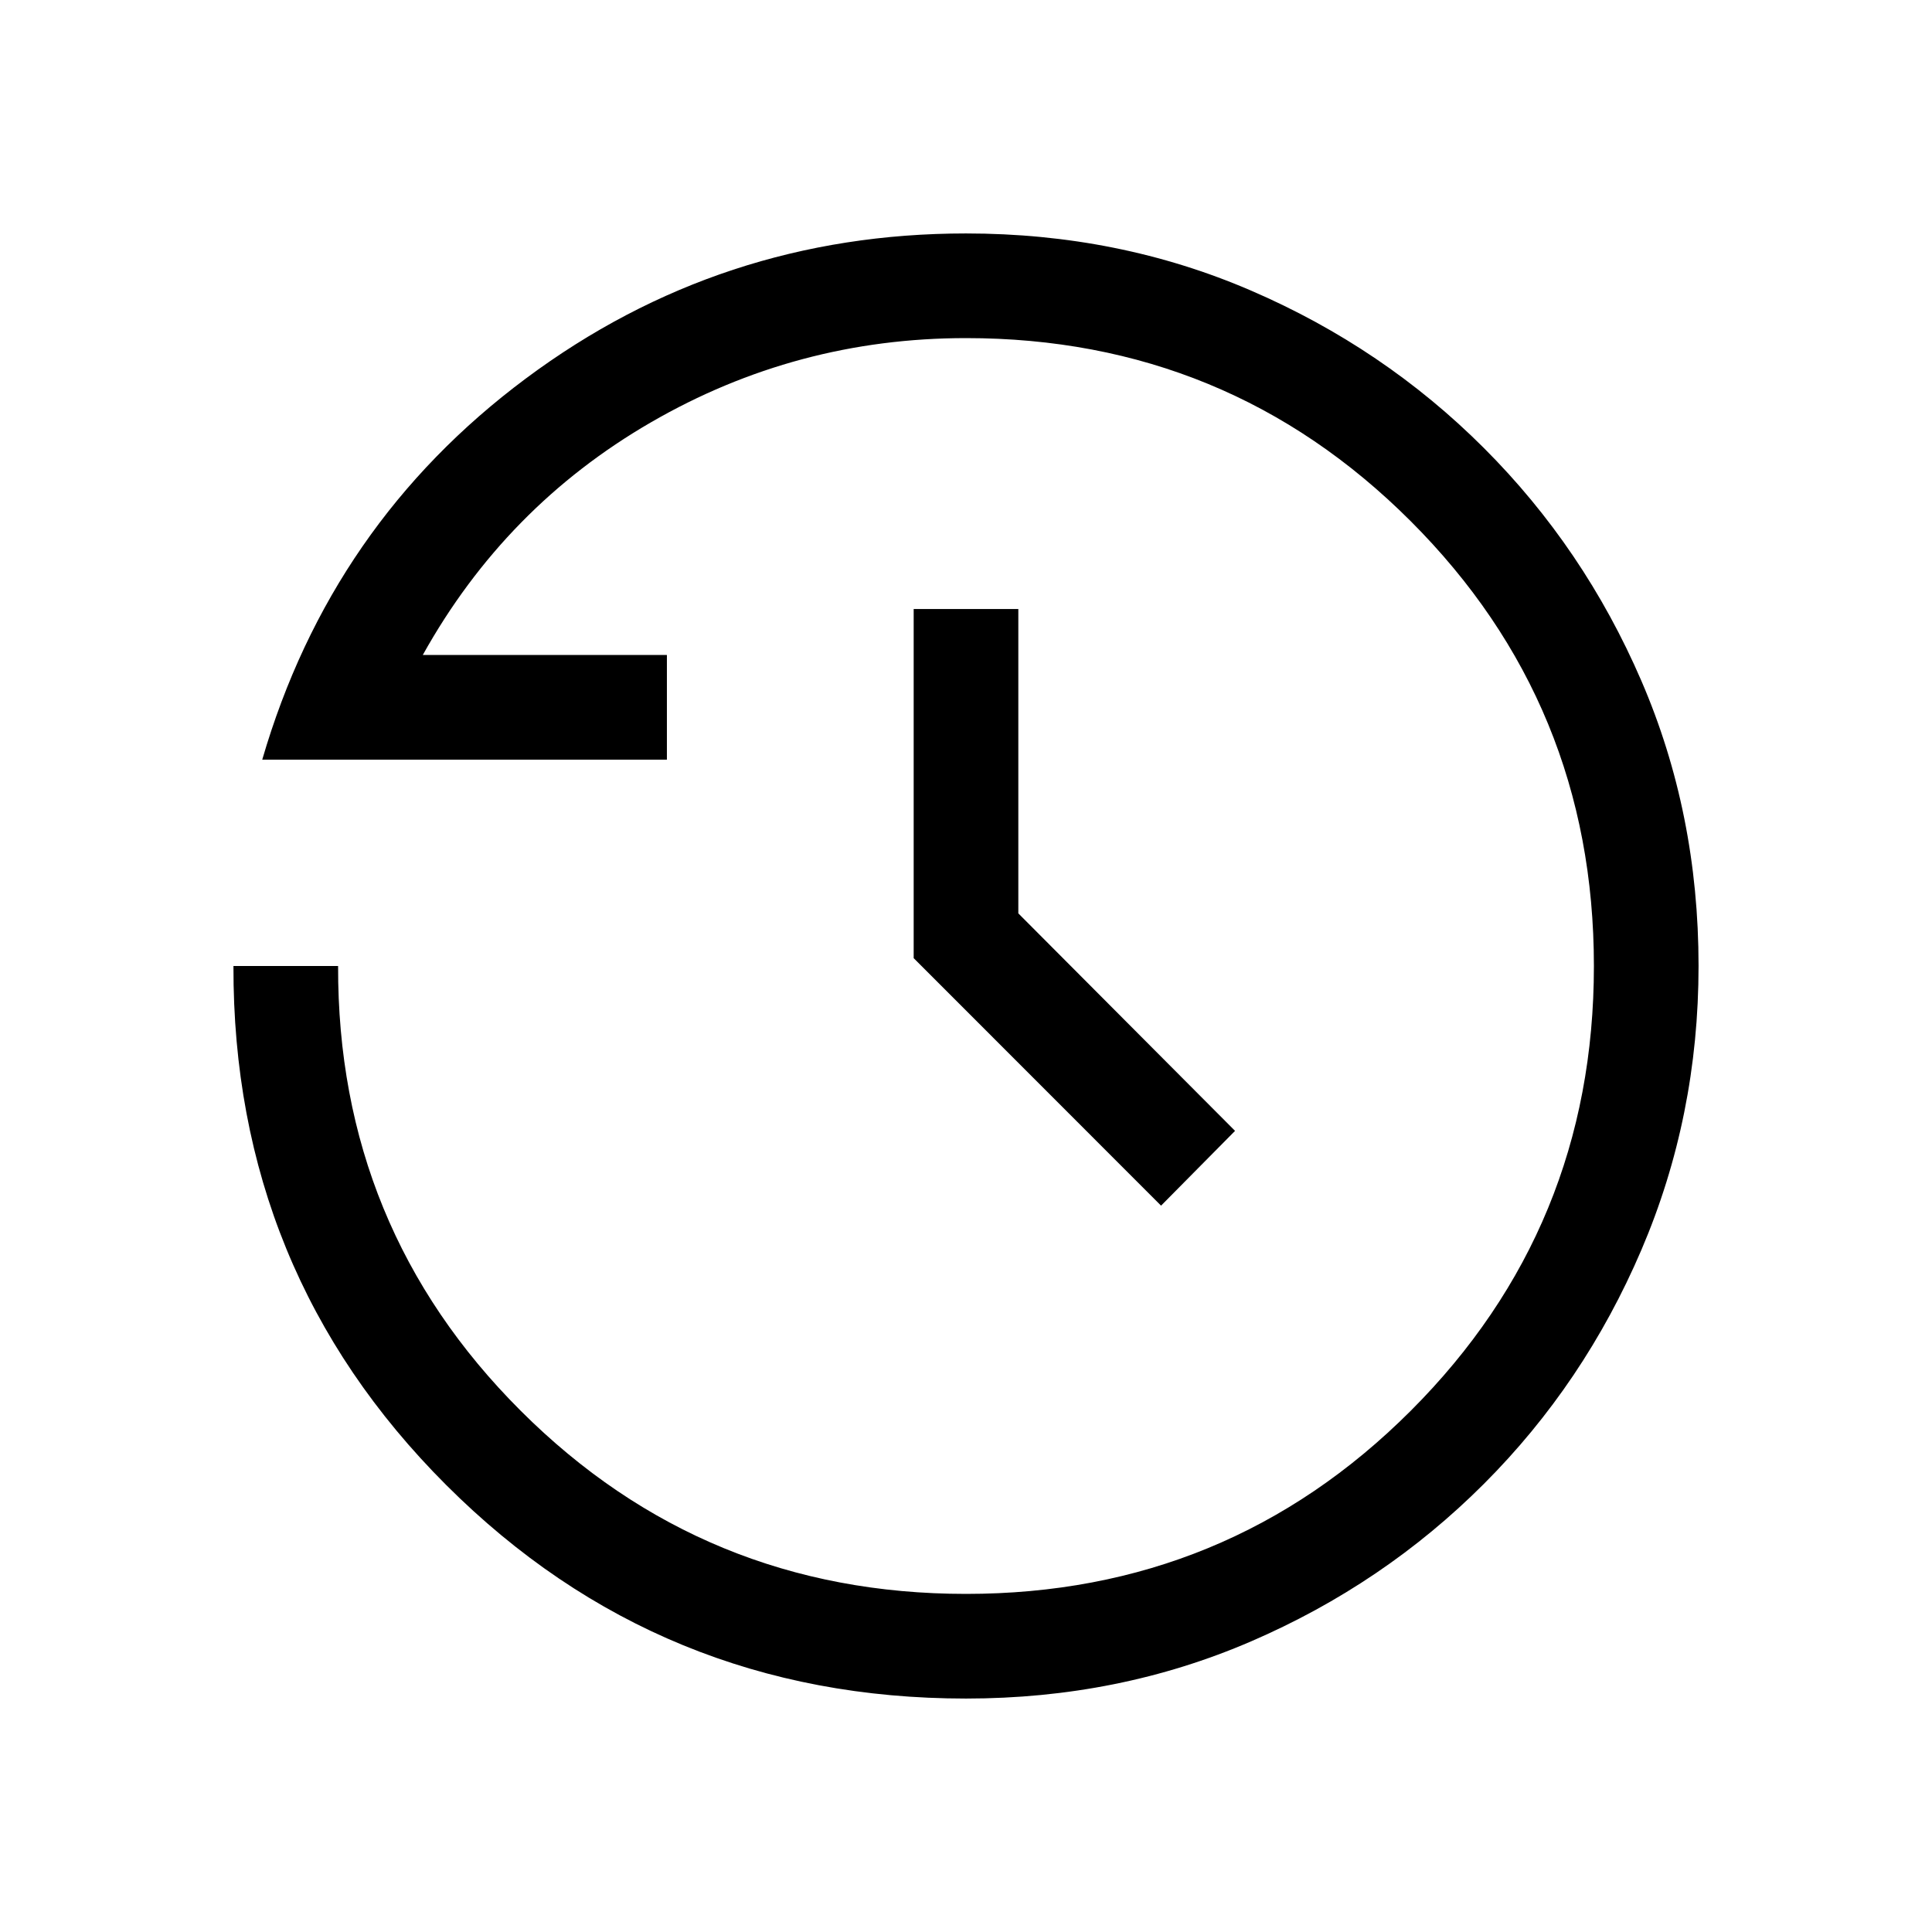 <svg xmlns="http://www.w3.org/2000/svg" height="20" viewBox="0 -960 960 960" width="20"><path d="M480-116q-152.06 0-258.22-106.04Q115.62-328.08 116-480h52q-.38 130 90.73 221 91.12 91 221.27 91 130 0 221-91t91-221q0-130-91-221t-221-91q-84.23 0-156.54 41.85-72.31 41.84-113.38 115.61h121.3v52H130.31q34.15-117.23 130.92-189.34Q358-844 480-844q75.85 0 141.7 28.42t115.65 78.21q49.8 49.79 78.22 115.63Q844-555.9 844-480.07q0 74.84-28.43 141.21-28.42 66.37-78.22 116.18T621.7-144.43Q555.85-116 480-116Zm96.92-244.92L454-483.9v-173.48h52v151.23l107.69 108.07-36.77 37.16Z"/></svg>